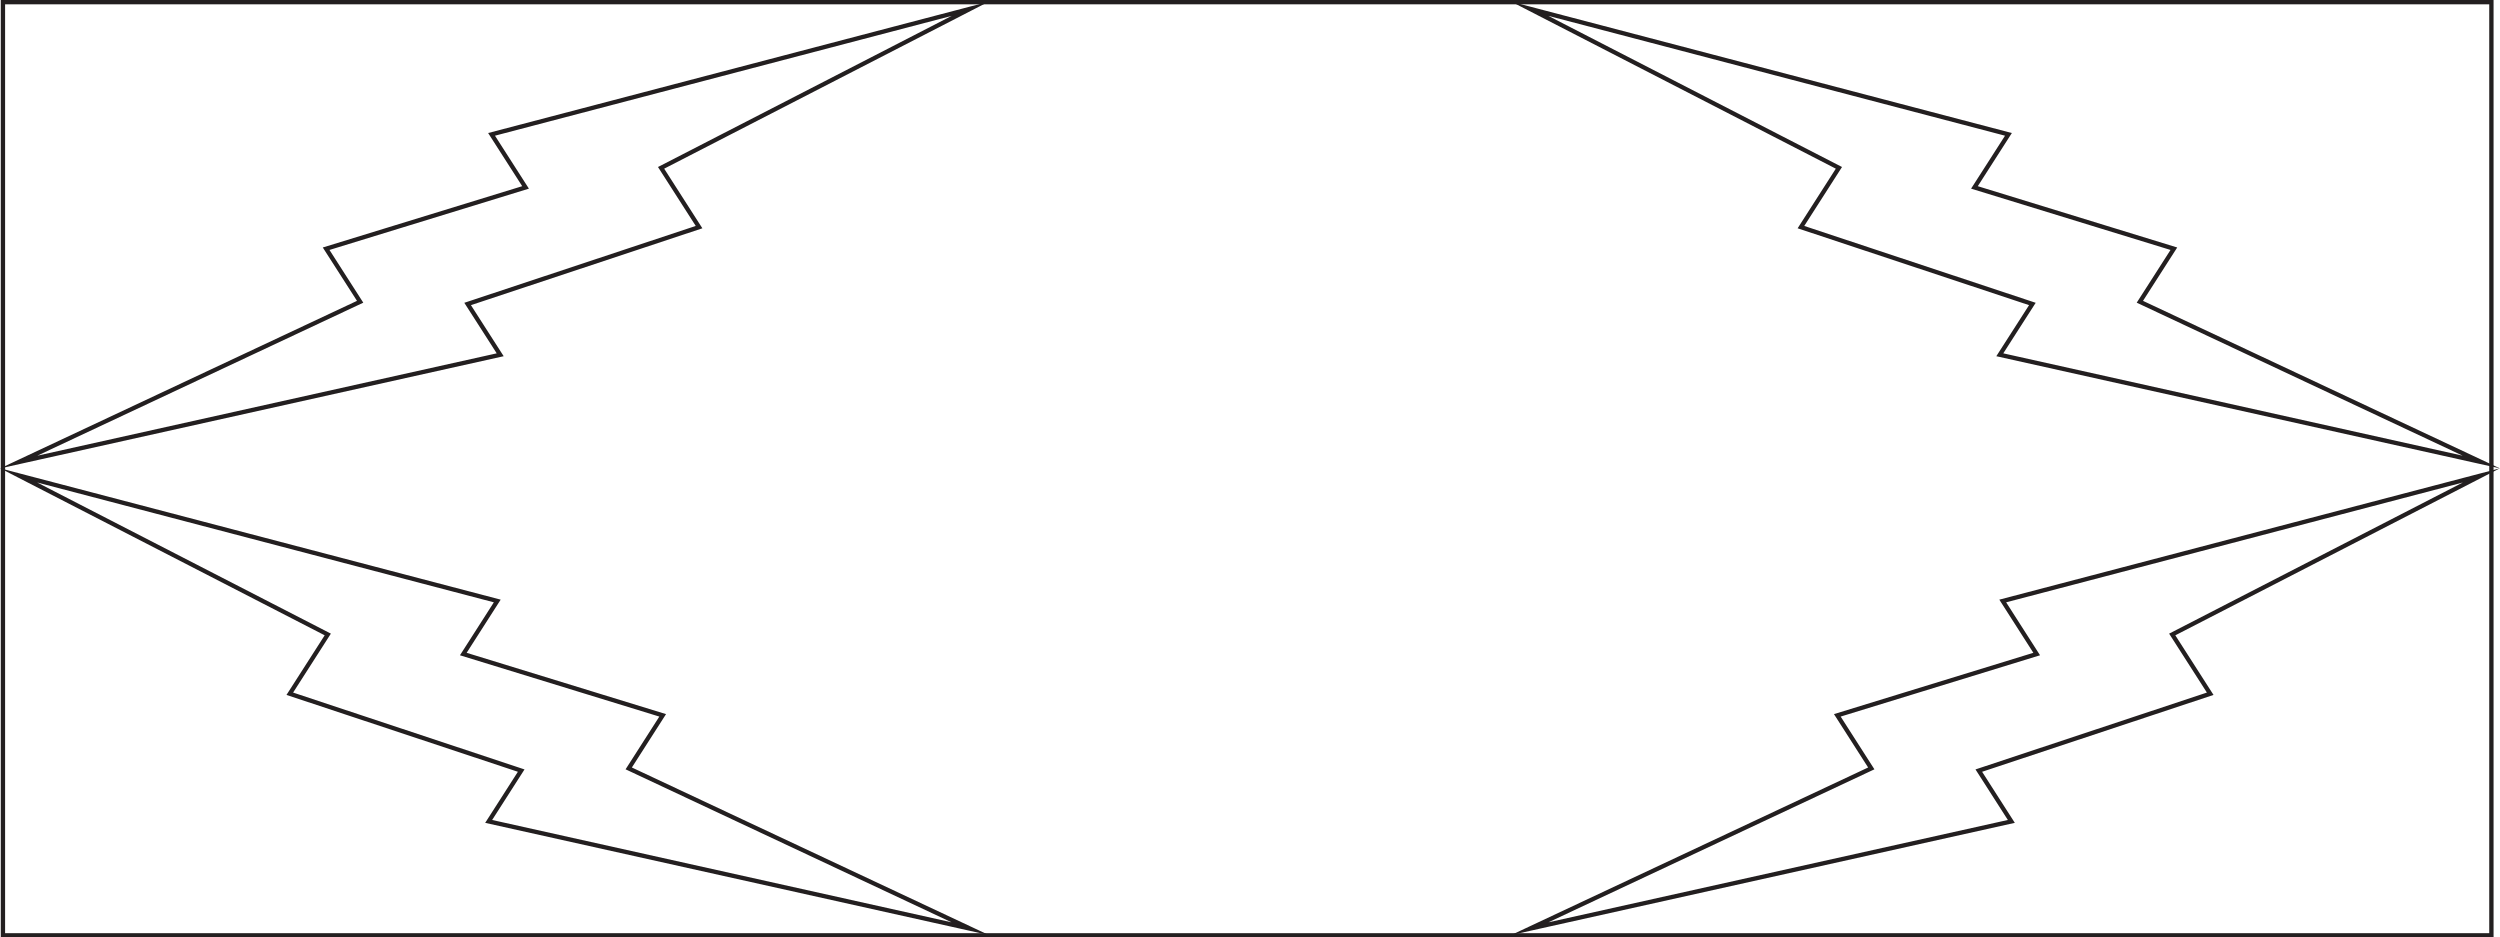 <?xml version="1.0" encoding="UTF-8"?>
<svg id="Layer_2" data-name="Layer 2" xmlns="http://www.w3.org/2000/svg" viewBox="0 0 578.67 217">
  <g id="Layer_1-2" data-name="Layer 1">
    <rect x=".68" y=".5" width="576" height="216" style="fill: none; stroke: #231f20; stroke-miterlimit: 10;"/>
    <g>
      <polygon points="161.81 52.57 108.24 70.36 115.78 82.12 4.32 106.95 83.36 69.85 75.49 57.57 121.65 43.38 113.78 31.1 224.57 2.03 153.02 38.85 161.81 52.57" style="fill: none; stroke: #231f20; stroke-miterlimit: 10;"/>
      <polygon points="67.08 160.58 120.64 178.37 113.11 190.13 224.57 214.96 145.53 177.86 153.39 165.58 107.24 151.39 115.1 139.11 4.32 110.04 75.87 146.86 67.08 160.58" style="fill: none; stroke: #231f20; stroke-miterlimit: 10;"/>
    </g>
    <g>
      <polygon points="416.86 52.57 470.43 70.36 462.89 82.12 574.35 106.95 495.31 69.85 503.18 57.57 457.02 43.38 464.89 31.1 354.1 2.03 425.65 38.85 416.86 52.57" style="fill: none; stroke: #231f20; stroke-miterlimit: 10;"/>
      <polygon points="511.59 160.58 458.03 178.37 465.56 190.13 354.1 214.96 433.14 177.86 425.28 165.58 471.43 151.39 463.57 139.11 574.35 110.04 502.8 146.86 511.59 160.58" style="fill: none; stroke: #231f20; stroke-miterlimit: 10;"/>
    </g>
  </g>
</svg>